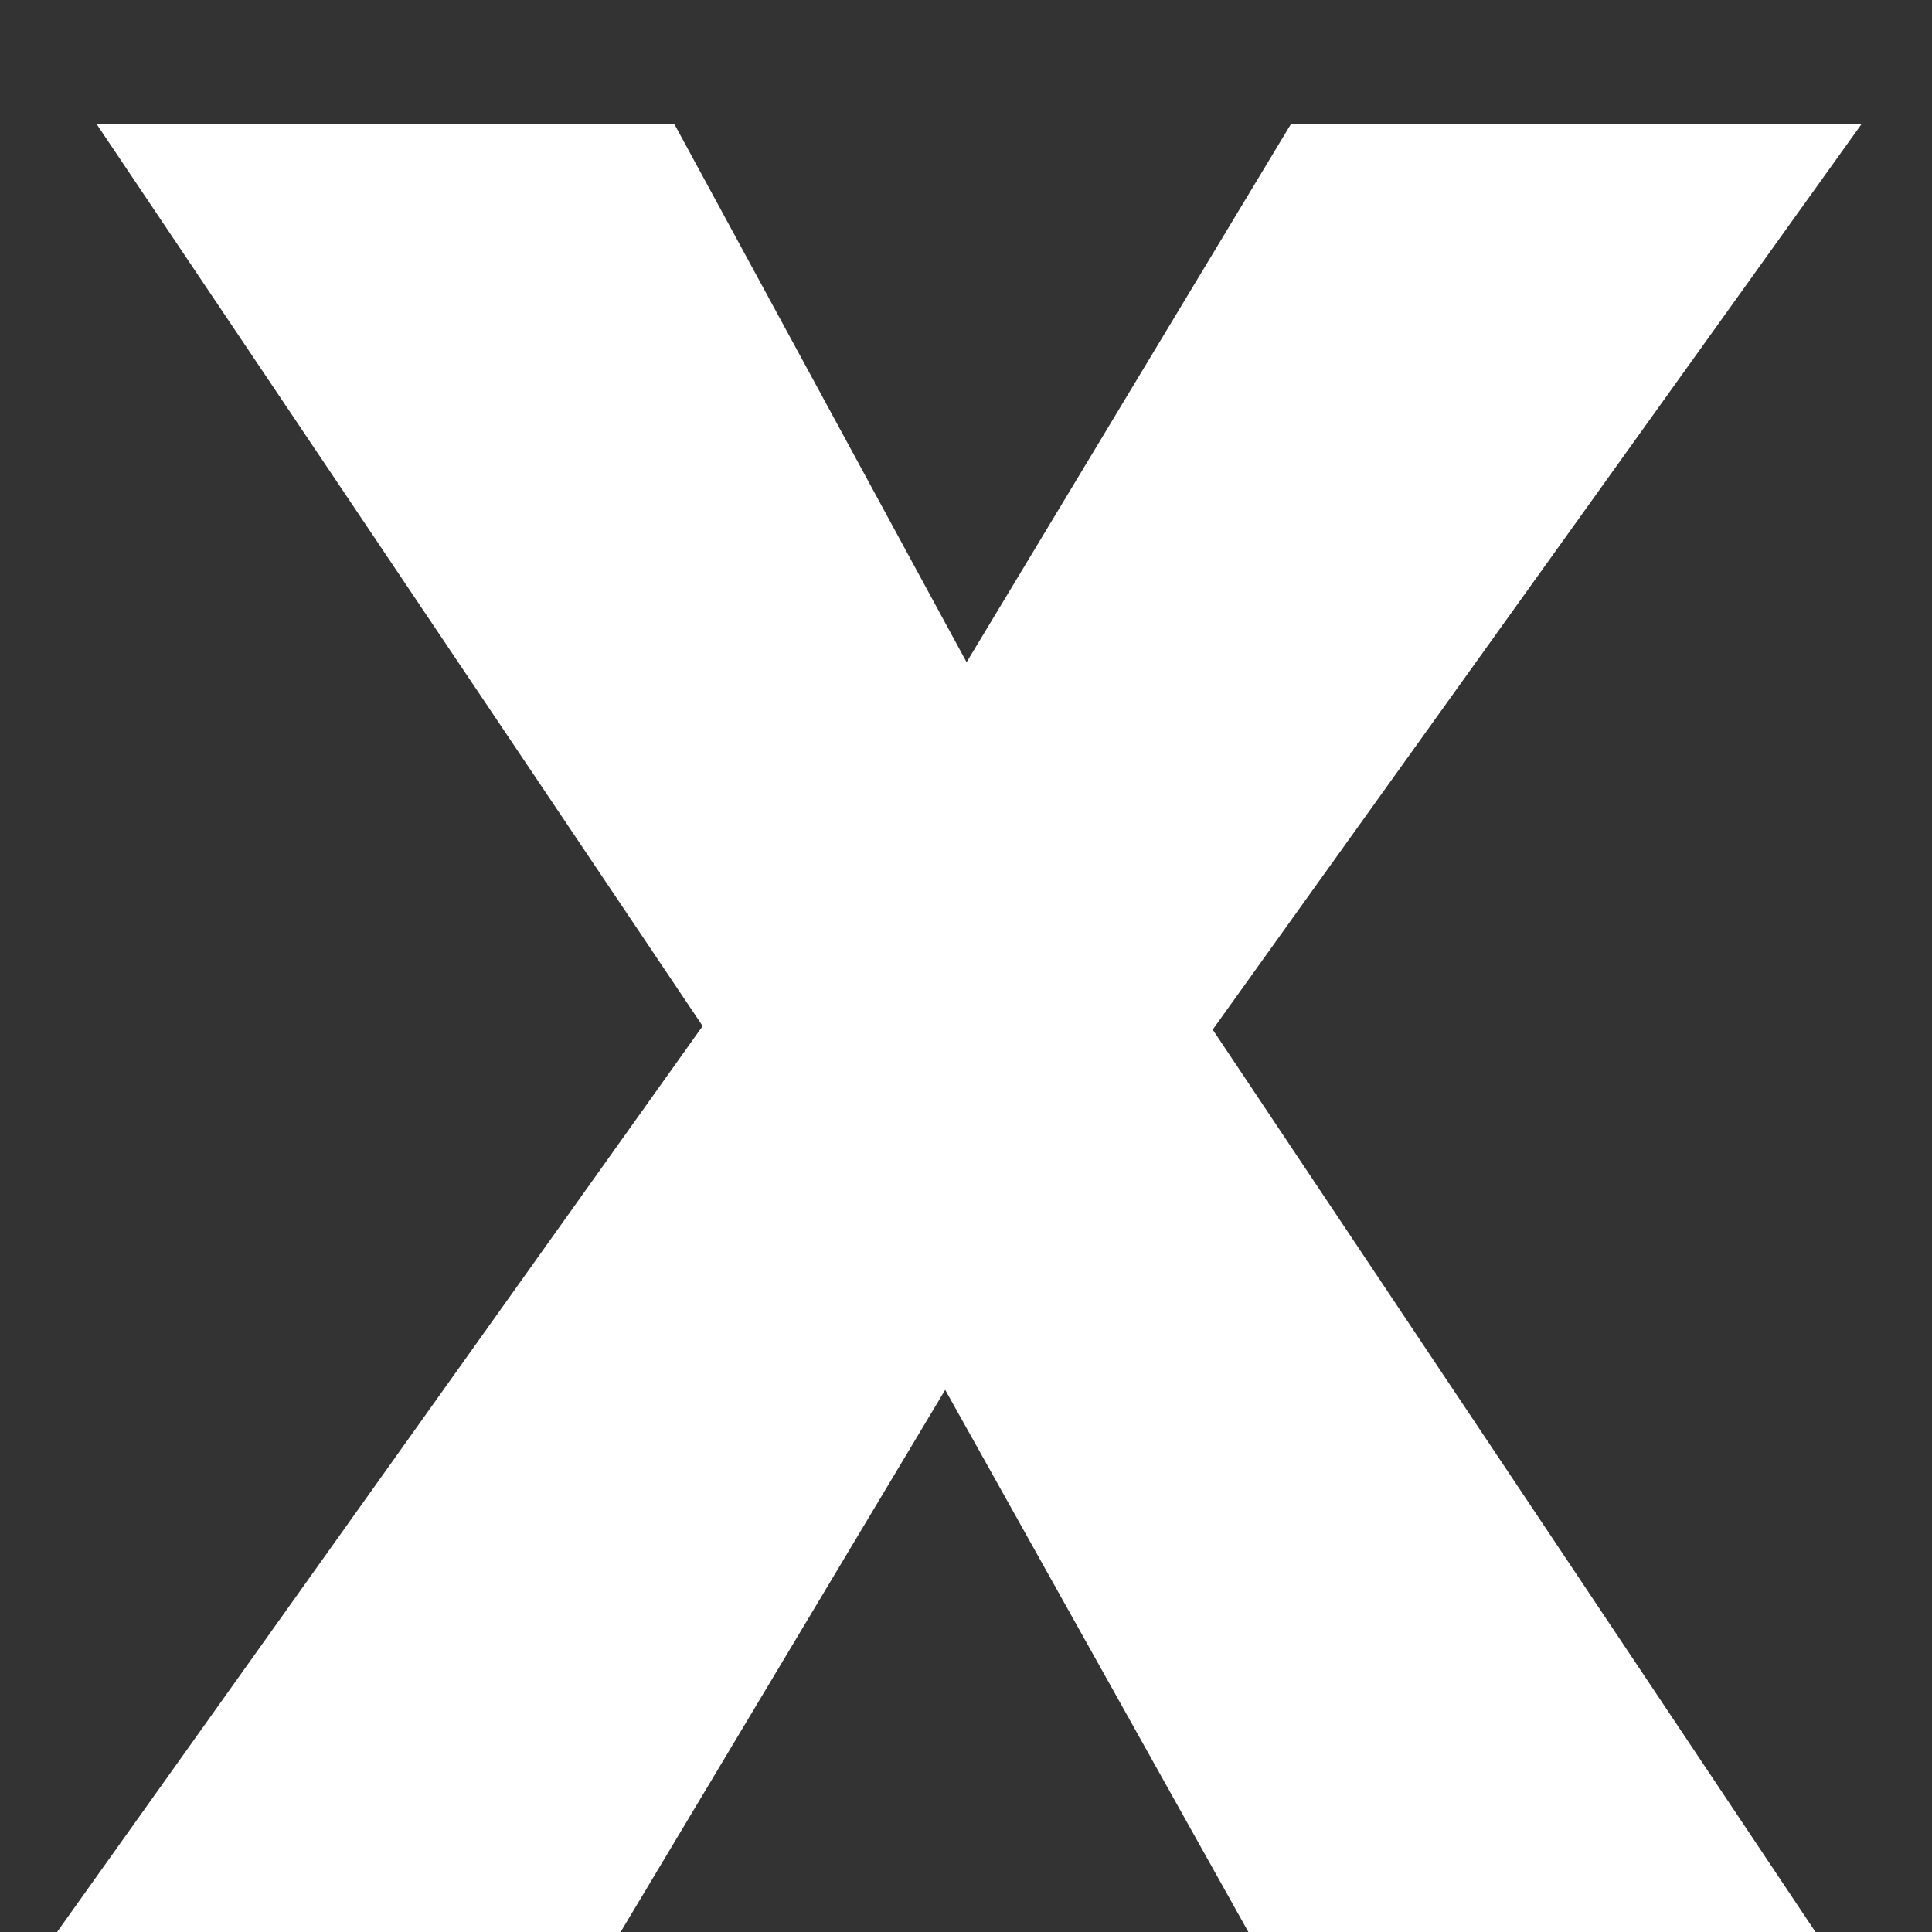 <svg width="13" height="13" viewBox="0 0 13 13" fill="none" xmlns="http://www.w3.org/2000/svg">
<rect x="0" y="0" width="13" height="13" fill="#333333" stroke="none"/>
<path d="M4.176 13H0.384L4.728 6.904L0.648 0.832H4.536L6.504 4.456L8.688 0.832H12.528L8.16 6.928L12.216 13H8.4L6.36 9.352L4.176 13Z" fill="white"/>
</svg>

